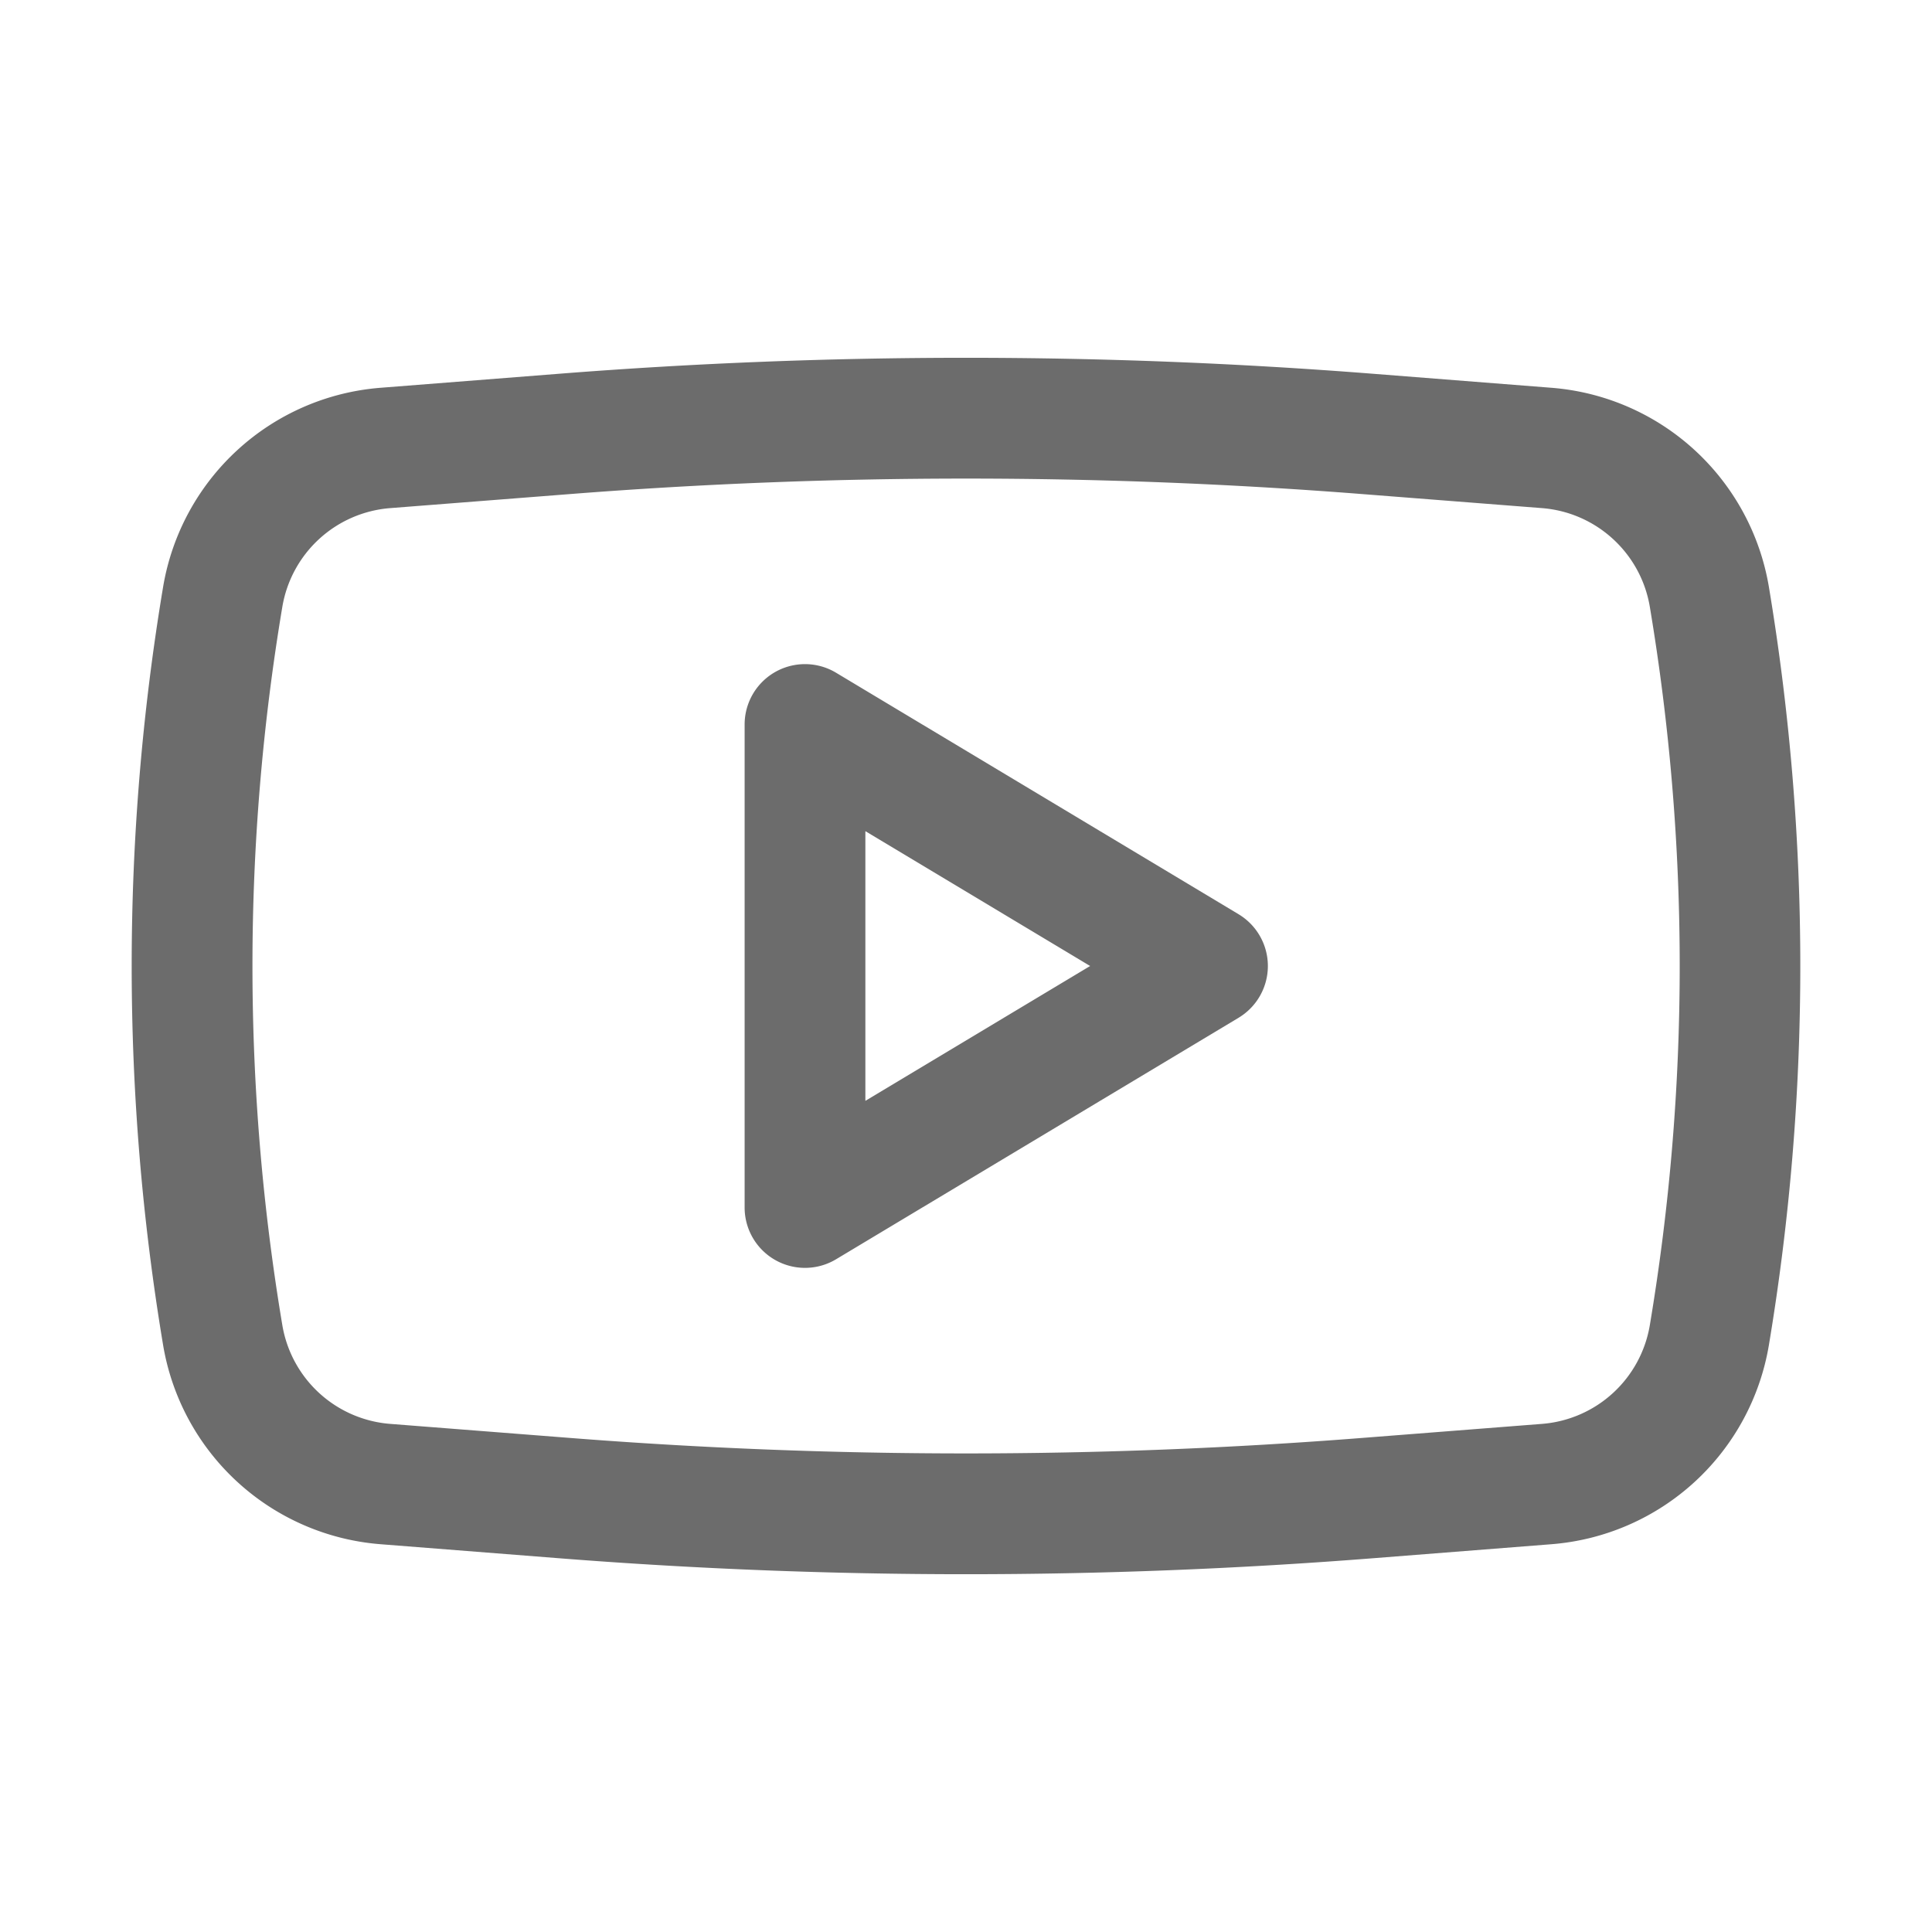 <svg
                  role="button"
                  aria-label="visitez notre compte youtube"
                  xmlns="http://www.w3.org/2000/svg"
                  width="2em"
                  height="2em"
                  viewBox="0 0 24 24"
                >
                  <g fill="#6c6c6c" fill-rule="evenodd" clip-rule="evenodd">
                    <path
                      d="M10.386 8.357A.75.75 0 0 0 9.25 9v6a.75.75 0 0 0 1.136.643l5-3a.75.75 0 0 0 0-1.286zM13.542 12l-2.792 1.675v-3.35z"
                    />
                    <path
                      d="M17.03 4.641a64.5 64.5 0 0 0-10.06 0l-2.241.176a2.975 2.975 0 0 0-2.703 2.475a28.6 28.6 0 0 0 0 9.416a2.975 2.975 0 0 0 2.703 2.475l2.24.176c3.349.262 6.713.262 10.062 0l2.24-.176a2.975 2.975 0 0 0 2.703-2.475c.52-3.117.52-6.299 0-9.416a2.975 2.975 0 0 0-2.703-2.475zM7.087 6.137a63 63 0 0 1 9.828 0l2.24.175c.676.053 1.229.56 1.34 1.228a27 27 0 0 1 0 8.92a1.475 1.475 0 0 1-1.34 1.228l-2.24.175a63 63 0 0 1-9.828 0l-2.24-.175a1.475 1.475 0 0 1-1.34-1.228a27 27 0 0 1 0-8.92a1.475 1.475 0 0 1 1.34-1.228z"
                    />
                  </g>
                </svg>